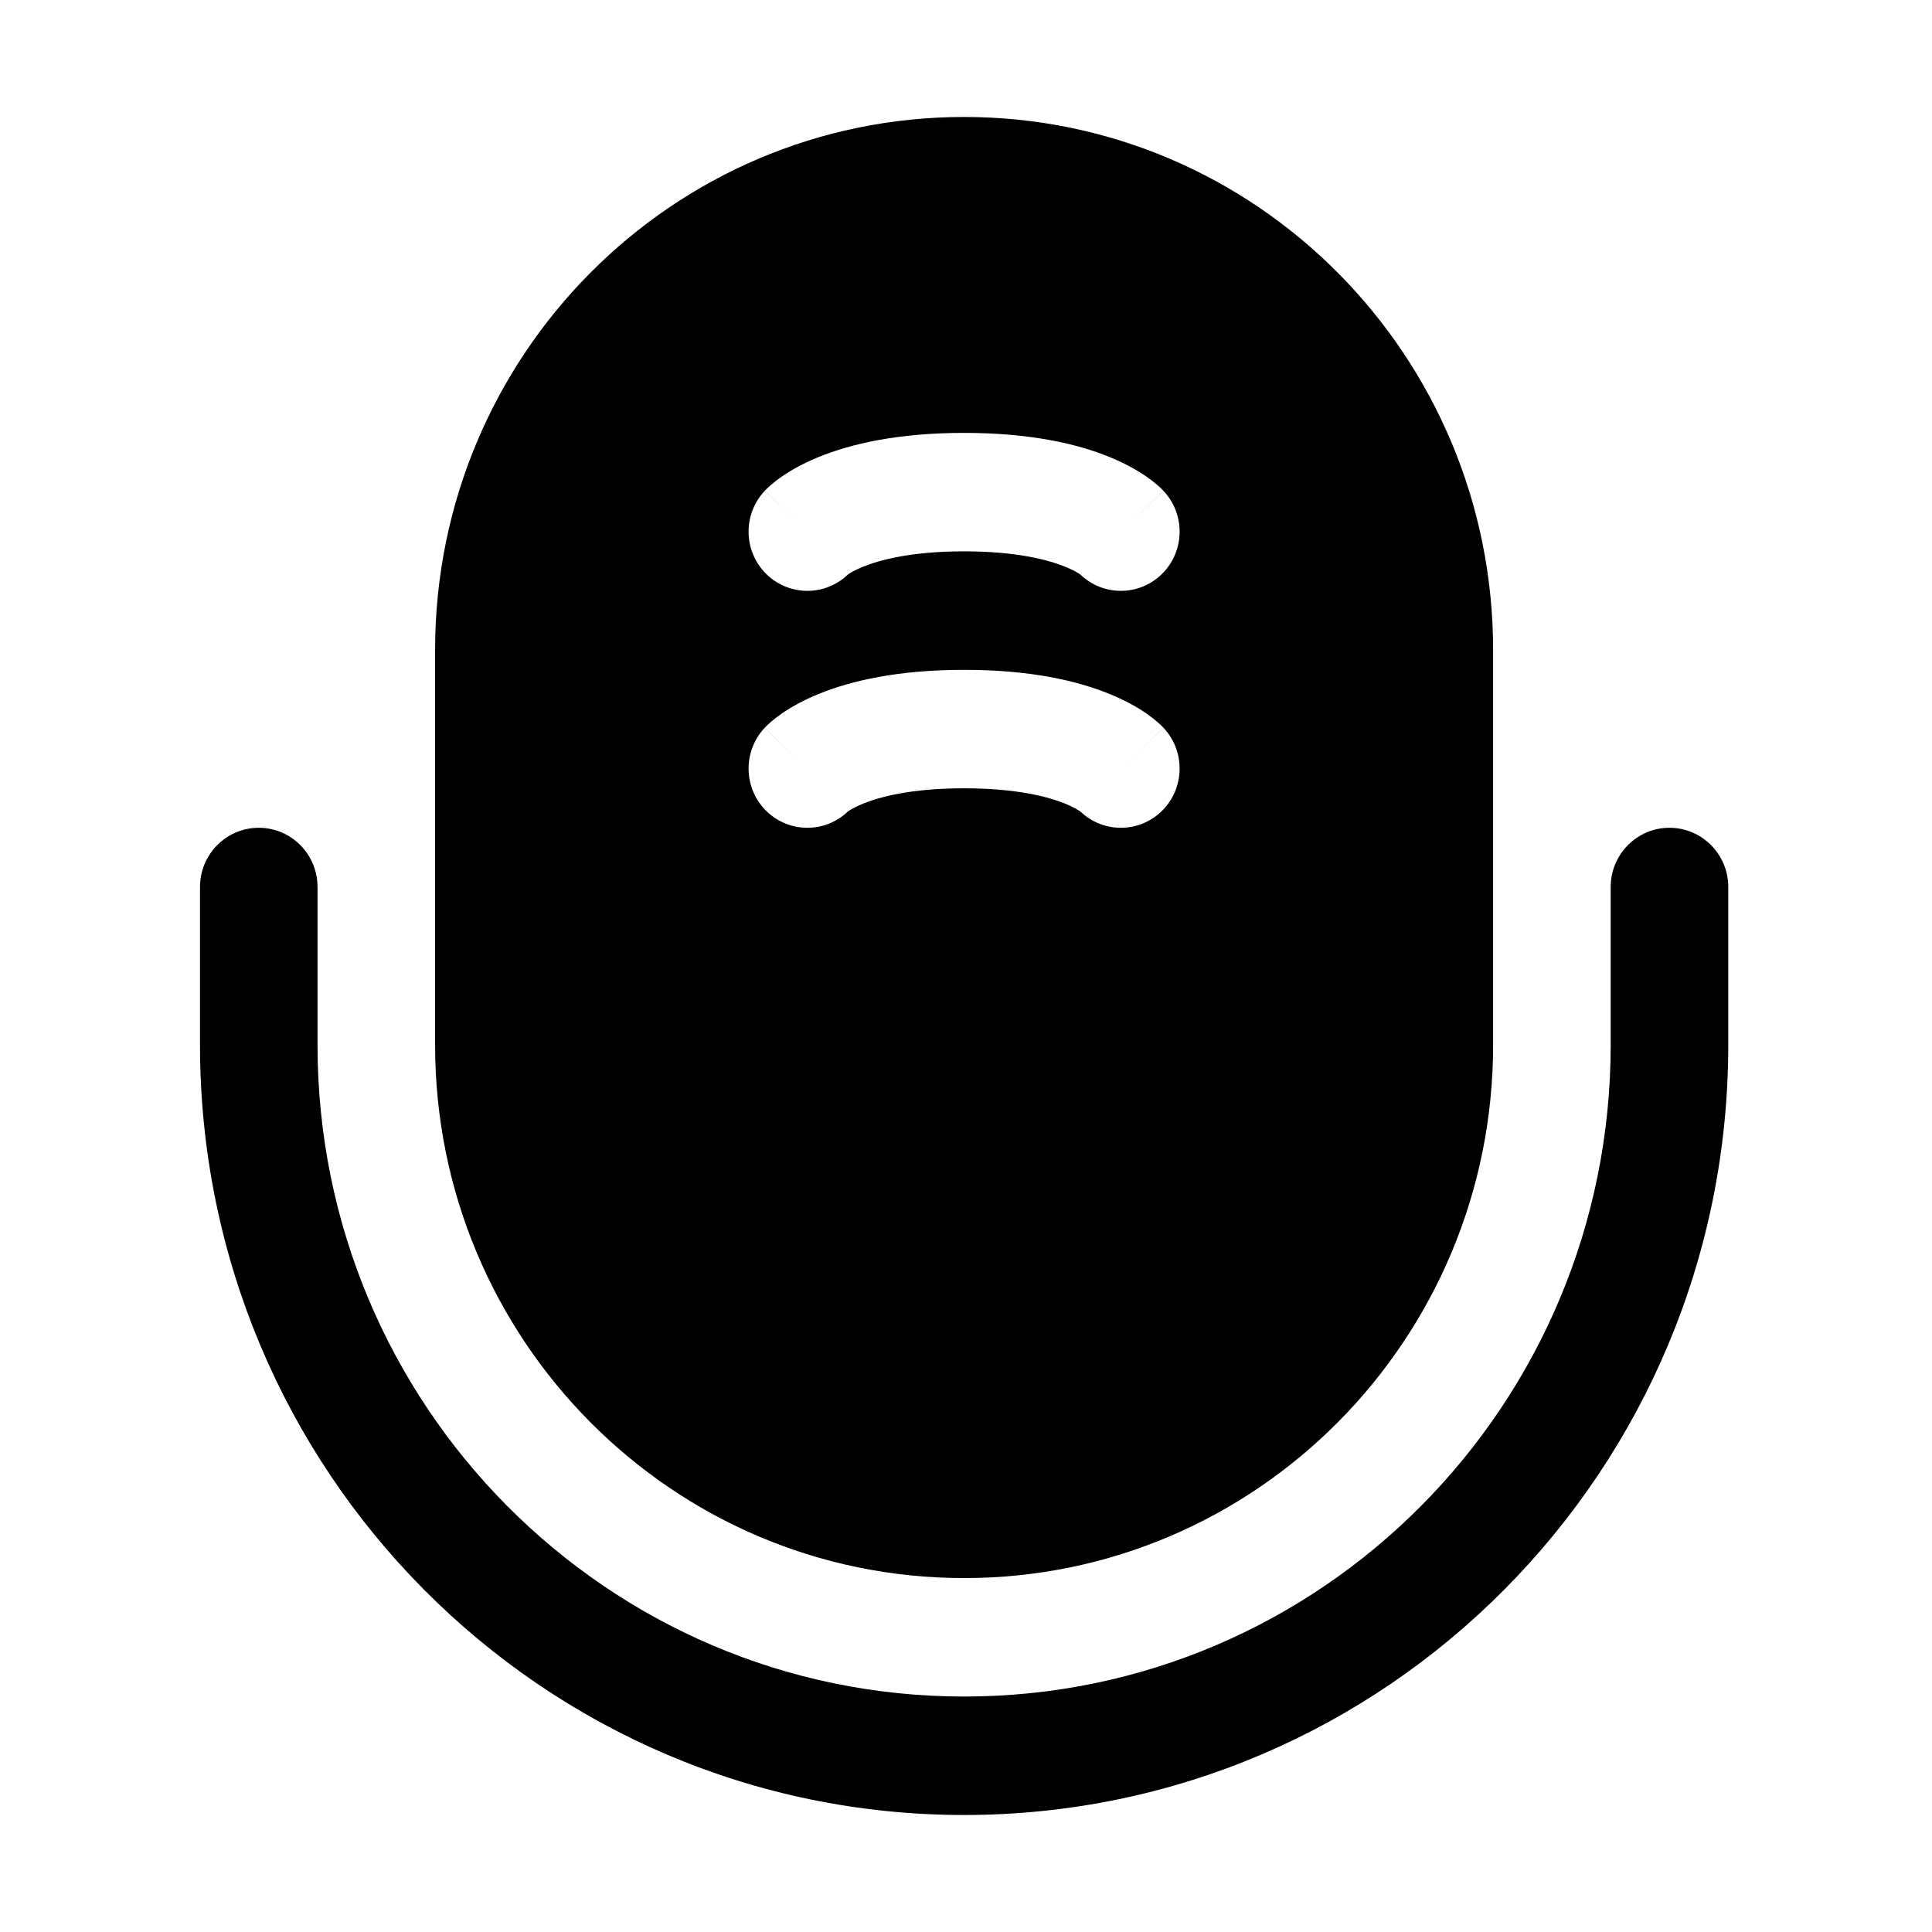 <svg width="48" height="48" viewBox="0 0 48 48" fill="none" xmlns="http://www.w3.org/2000/svg">
<path fill-rule="evenodd" clip-rule="evenodd" d="M6.429 20.566C7.236 20.566 7.889 21.225 7.889 22.037V25.962C7.889 34.902 15.081 42.15 23.953 42.15C32.825 42.15 40.017 34.902 40.017 25.962V22.037C40.017 21.225 40.671 20.566 41.477 20.566C42.284 20.566 42.938 21.225 42.938 22.037V25.962C42.938 36.528 34.438 45.093 23.953 45.093C13.468 45.093 4.969 36.528 4.969 25.962V22.037C4.969 21.225 5.623 20.566 6.429 20.566Z" fill="black"/>
<path fill-rule="evenodd" clip-rule="evenodd" d="M23.953 2.906C16.694 2.906 10.81 8.836 10.81 16.151V25.962C10.81 33.277 16.694 39.207 23.953 39.207C31.212 39.207 37.096 33.277 37.096 25.962V16.151C37.096 8.836 31.212 2.906 23.953 2.906ZM19.055 14.277C18.469 13.719 18.444 12.787 18.998 12.197L20.059 13.208C18.998 12.197 18.999 12.195 18.999 12.195L19.001 12.193L19.011 12.183L19.026 12.167C19.037 12.156 19.048 12.145 19.061 12.132C19.087 12.108 19.117 12.08 19.152 12.05C19.222 11.989 19.311 11.918 19.422 11.842C19.643 11.689 19.945 11.515 20.343 11.353C21.142 11.027 22.305 10.755 23.953 10.755C25.601 10.755 26.764 11.027 27.563 11.353C27.961 11.515 28.263 11.689 28.484 11.842C28.594 11.918 28.683 11.989 28.754 12.05C28.789 12.08 28.819 12.108 28.845 12.132C28.858 12.145 28.869 12.156 28.88 12.167L28.895 12.183L28.902 12.19L28.905 12.193L28.907 12.195C28.907 12.195 28.908 12.197 27.868 13.188L28.908 12.197C29.462 12.787 29.436 13.719 28.851 14.277C28.285 14.816 27.404 14.811 26.845 14.278L26.829 14.267C26.785 14.236 26.671 14.164 26.468 14.082C26.063 13.917 25.279 13.698 23.953 13.698C22.627 13.698 21.843 13.917 21.438 14.082C21.235 14.164 21.121 14.236 21.076 14.267L21.061 14.278C20.502 14.811 19.621 14.816 19.055 14.277ZM19.055 20.164C18.469 19.605 18.444 18.674 18.998 18.083L20.059 19.095C18.998 18.083 18.999 18.082 18.999 18.082L19.001 18.08L19.004 18.076L19.011 18.069L19.026 18.054C19.037 18.043 19.048 18.031 19.061 18.019C19.087 17.994 19.117 17.966 19.152 17.936C19.222 17.875 19.311 17.805 19.422 17.728C19.643 17.575 19.945 17.402 20.343 17.24C21.142 16.914 22.305 16.642 23.953 16.642C25.601 16.642 26.764 16.914 27.563 17.24C27.961 17.402 28.263 17.575 28.484 17.728C28.594 17.805 28.683 17.875 28.754 17.936C28.789 17.966 28.819 17.994 28.845 18.019C28.858 18.031 28.869 18.043 28.88 18.054L28.895 18.069L28.905 18.08L28.907 18.082C28.907 18.082 28.908 18.083 27.868 19.074L28.908 18.083C29.462 18.674 29.436 19.605 28.851 20.164C28.285 20.703 27.404 20.697 26.845 20.165L26.829 20.154C26.785 20.123 26.671 20.051 26.468 19.968C26.063 19.803 25.279 19.585 23.953 19.585C22.627 19.585 21.843 19.803 21.438 19.968C21.235 20.051 21.121 20.123 21.076 20.154L21.061 20.165C20.502 20.697 19.621 20.703 19.055 20.164Z" fill="black"/>
</svg>
